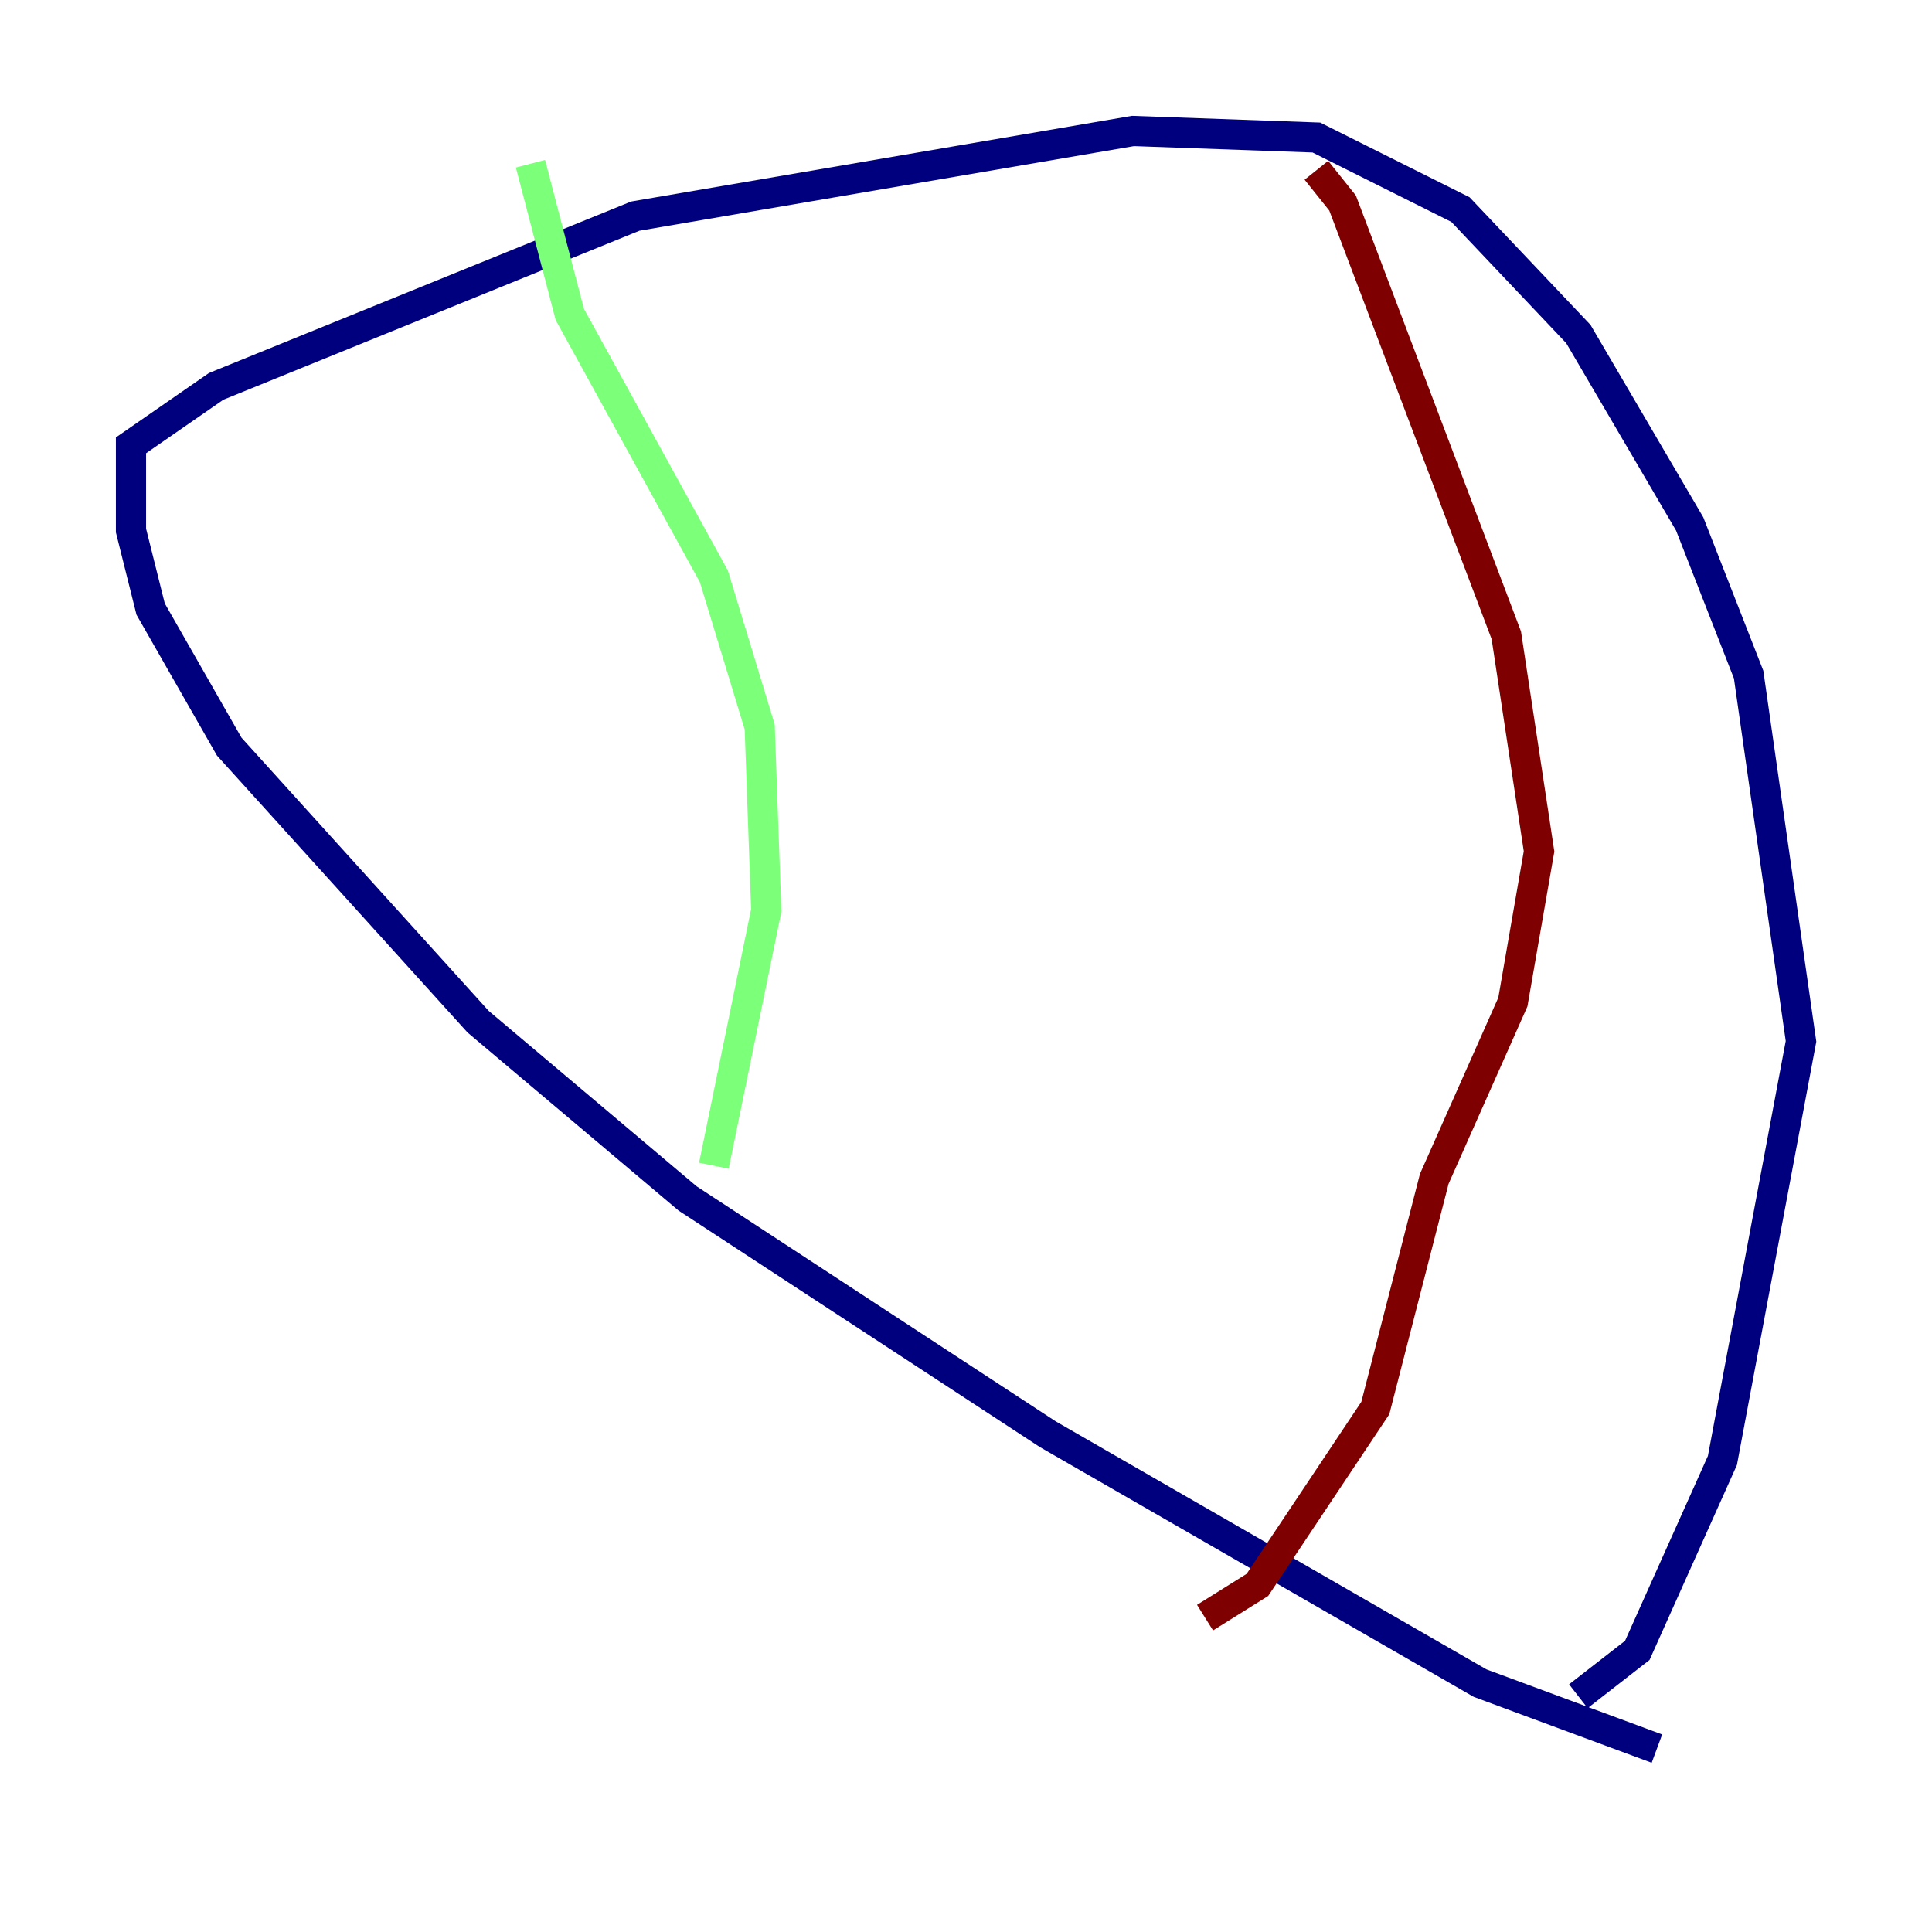 <?xml version="1.0" encoding="utf-8" ?>
<svg baseProfile="tiny" height="128" version="1.2" viewBox="0,0,128,128" width="128" xmlns="http://www.w3.org/2000/svg" xmlns:ev="http://www.w3.org/2001/xml-events" xmlns:xlink="http://www.w3.org/1999/xlink"><defs /><polyline fill="none" points="109.776,115.851 98.061,111.512 69.424,95.024 45.559,79.403 31.675,67.688 15.186,49.464 9.98,40.352 8.678,35.146 8.678,29.505 14.319,25.6 42.088,14.319 75.064,8.678 87.214,9.112 96.759,13.885 104.57,22.129 111.946,34.712 115.851,44.691 119.322,68.99 114.115,96.759 108.475,109.342 104.57,112.38" stroke="#00007f" stroke-width="2" /><polyline fill="none" points="47.295,77.234 50.766,60.312 50.332,48.163 47.295,38.183 37.749,20.827 35.146,10.848" stroke="#7cff79" stroke-width="2" /><polyline fill="none" points="79.837,107.173 83.308,105.003 91.119,93.288 95.024,78.102 100.231,66.386 101.966,56.407 99.797,42.088 88.949,13.451 87.214,11.281" stroke="#7f0000" stroke-width="2" /></svg>